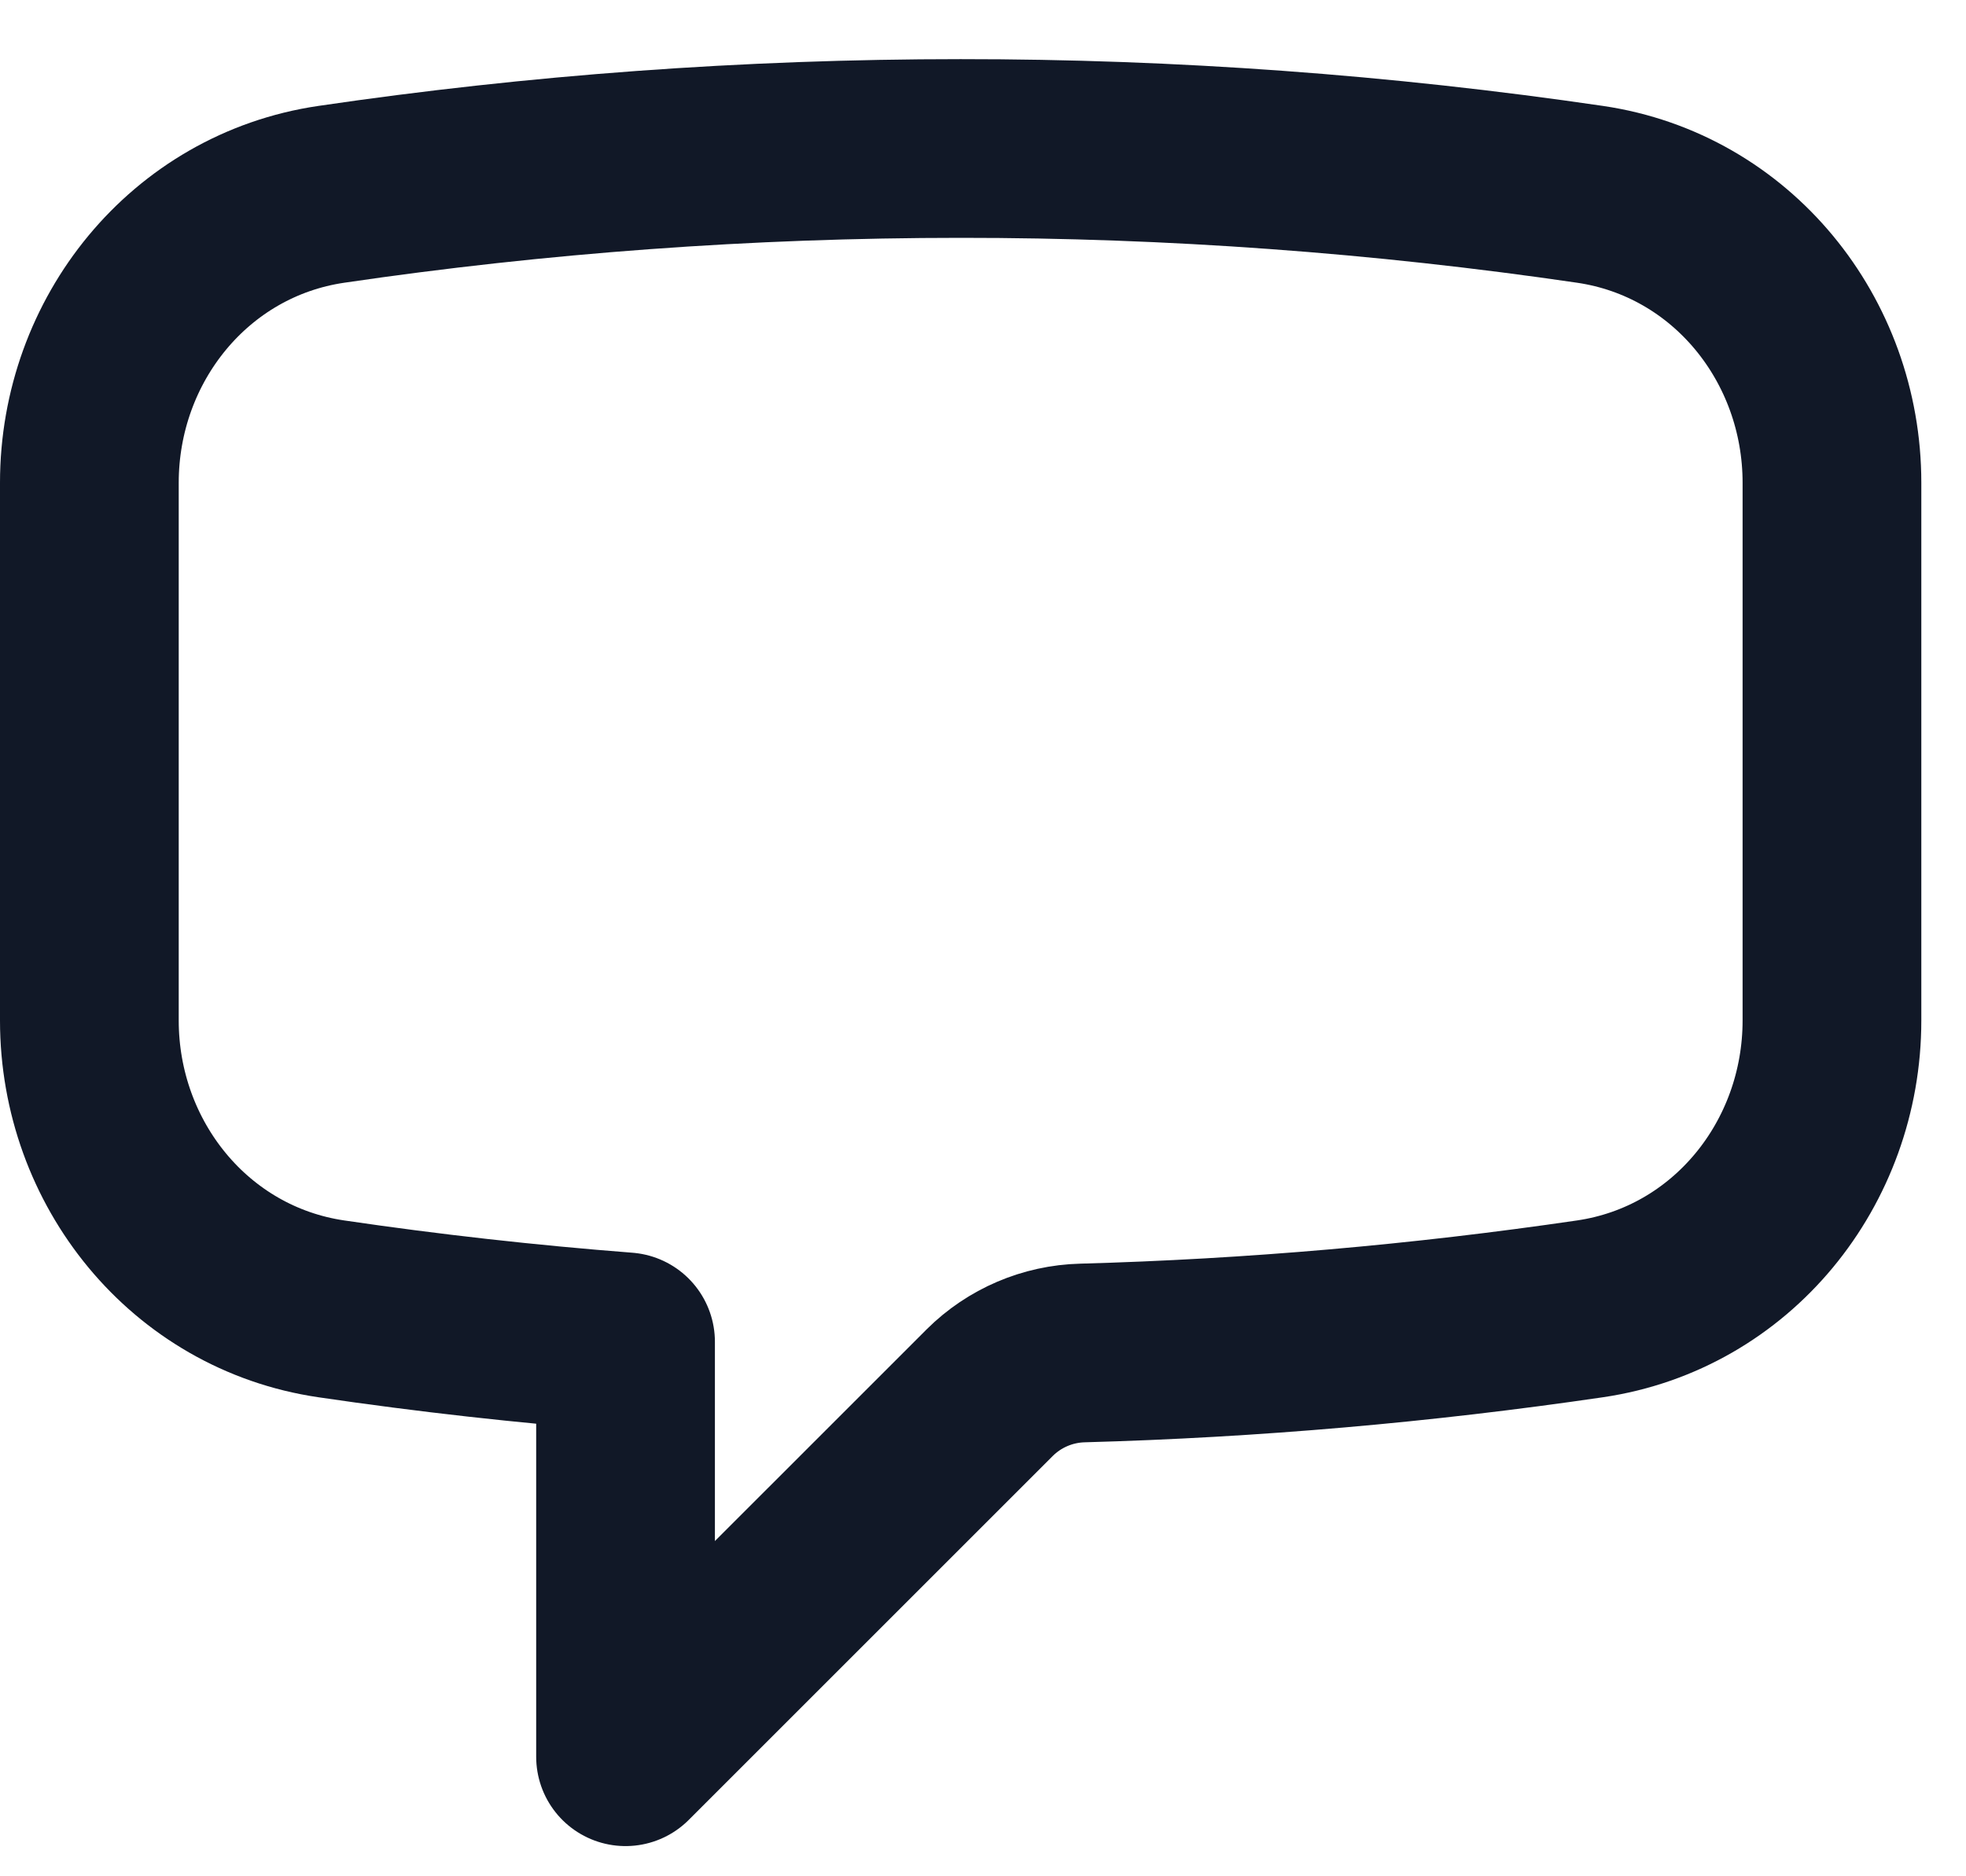 <svg width="22" height="21" viewBox="0 0 22 21" fill="none" xmlns="http://www.w3.org/2000/svg">
<path d="M1 11.422C1 13.022 2.123 14.416 3.707 14.649C4.794 14.809 5.892 14.932 7 15.018V19.662L11.076 15.586C11.352 15.312 11.723 15.153 12.113 15.143C14.014 15.091 15.911 14.925 17.793 14.649C19.377 14.416 20.5 13.023 20.5 11.421V5.403C20.5 3.801 19.377 2.408 17.793 2.175C15.461 1.833 13.107 1.661 10.75 1.662C8.358 1.662 6.006 1.837 3.707 2.175C2.123 2.408 1 3.802 1 5.403V11.421V11.422Z" stroke="#111827" stroke-width="2" stroke-linecap="round" stroke-linejoin="round"/>
</svg>
